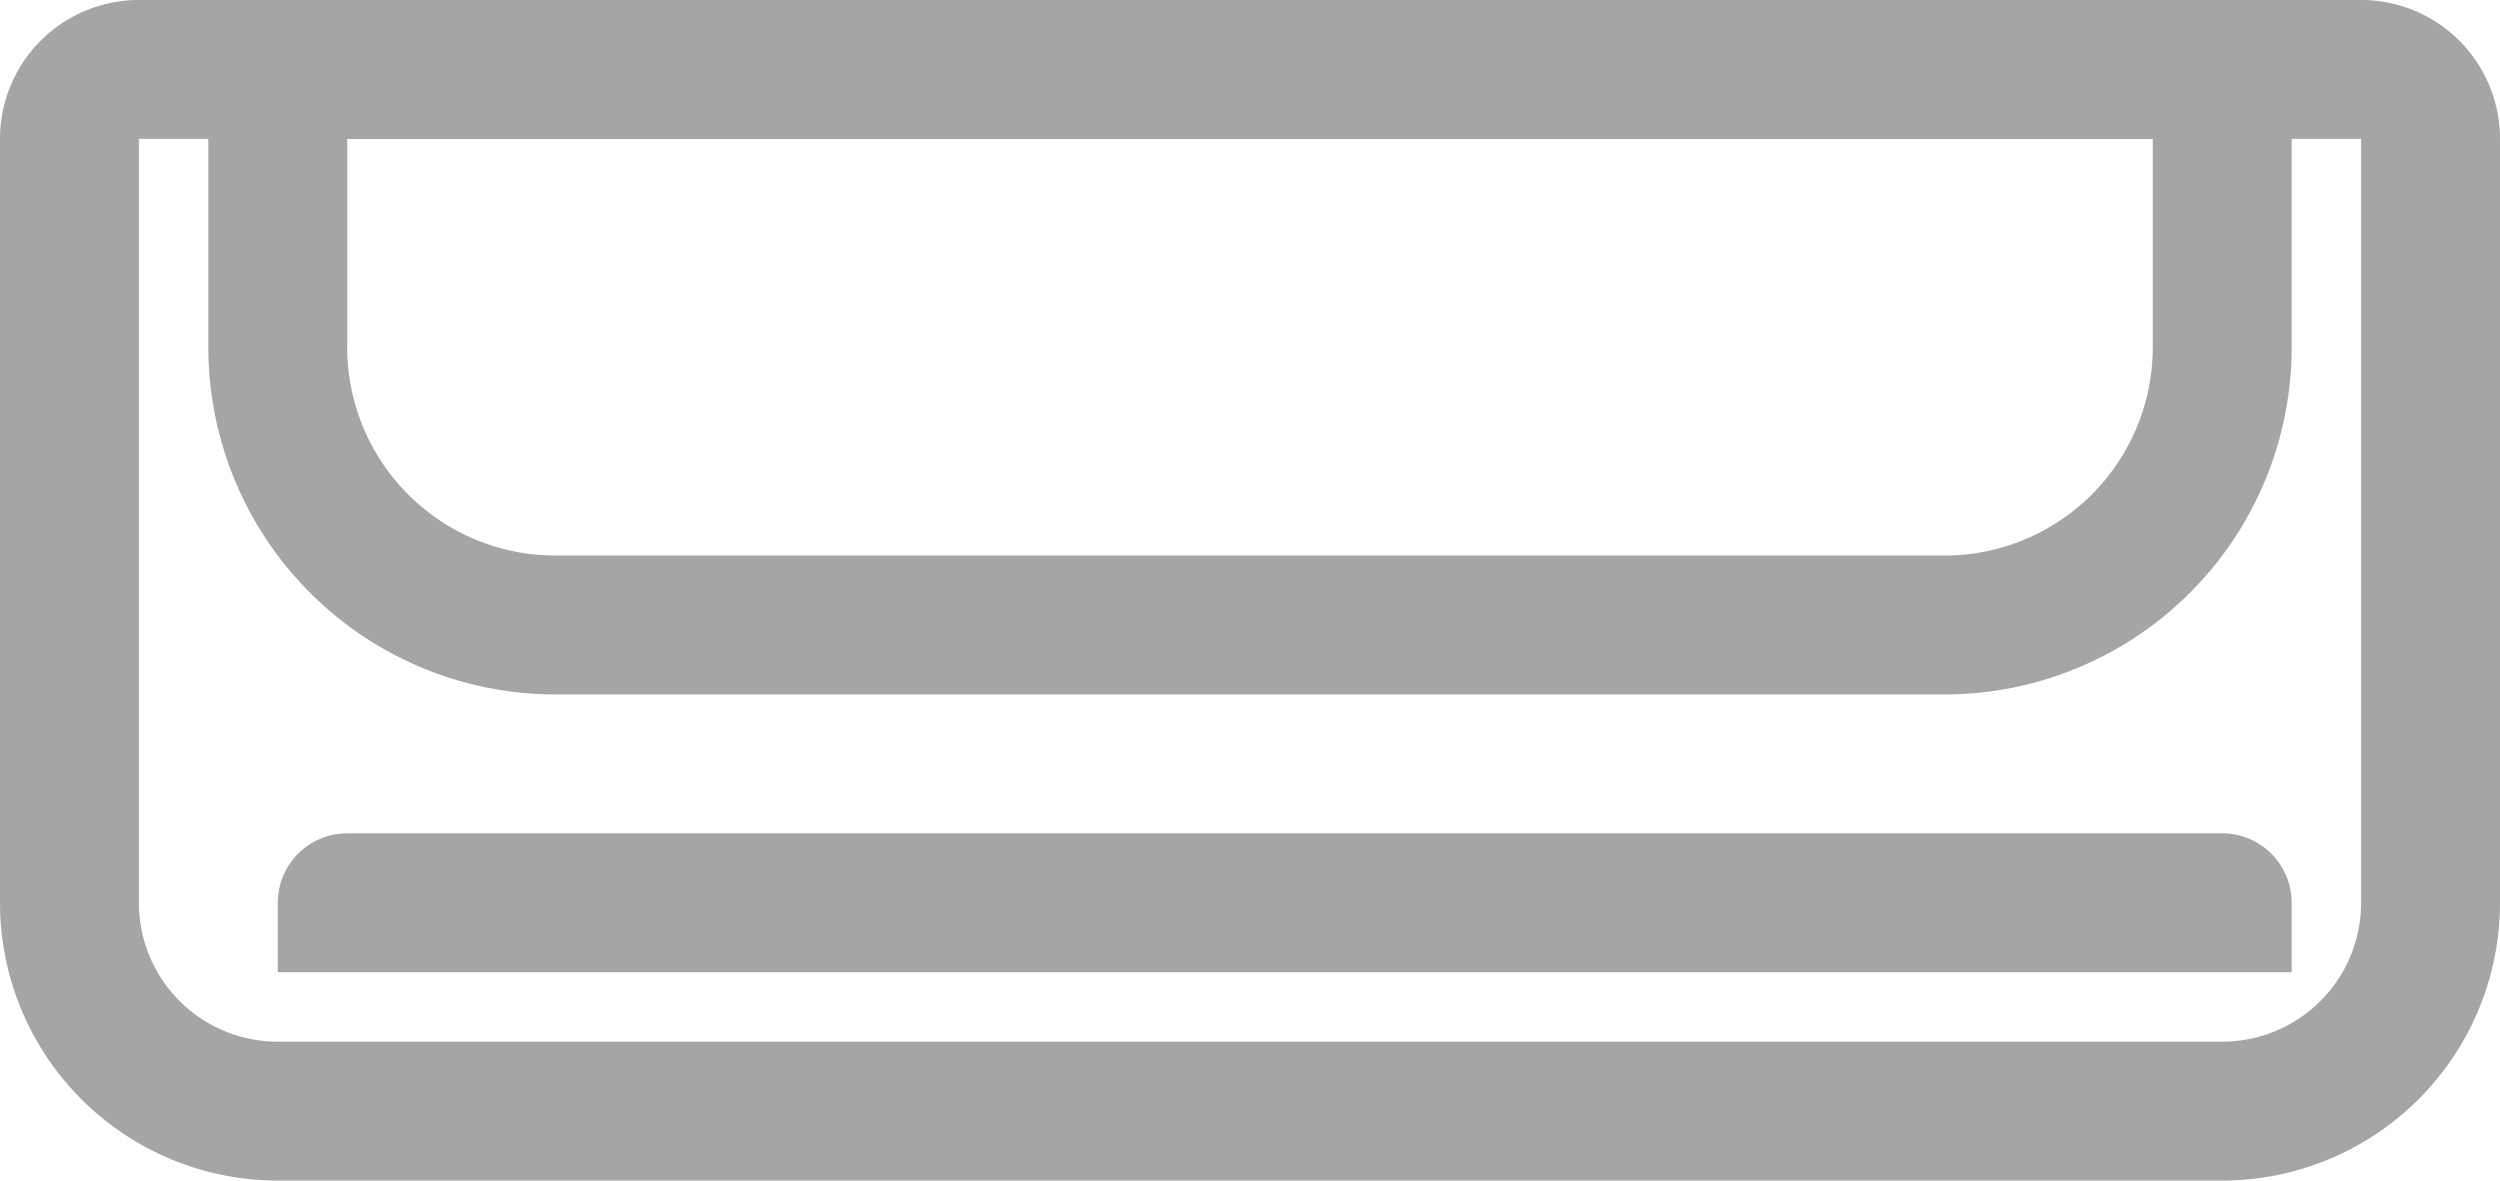 <svg xmlns="http://www.w3.org/2000/svg" viewBox="0 0 36 17"><defs><style>.cls-1{fill:#a5a5a5;}.cls-2{fill:none;stroke:#a5a5a5;stroke-miterlimit:10;stroke-width:2px;}</style></defs><title>资源 24</title><g id="图层_2" data-name="图层 2"><g id="图层_1-2" data-name="图层 1"><path class="cls-1" d="M34,2V13a2,2,0,0,1-2,2H4a2,2,0,0,1-2-2V2H34m0-2H2A2,2,0,0,0,0,2V13a4,4,0,0,0,4,4H32a4,4,0,0,0,4-4V2a2,2,0,0,0-2-2Z"/><path class="cls-1" d="M5,12H32a1,1,0,0,1,1,1v1a0,0,0,0,1,0,0H4a0,0,0,0,1,0,0V13A1,1,0,0,1,5,12Z"/><path class="cls-2" d="M4,1H32a0,0,0,0,1,0,0V5a4,4,0,0,1-4,4H8A4,4,0,0,1,4,5V1A0,0,0,0,1,4,1Z"/></g></g></svg>